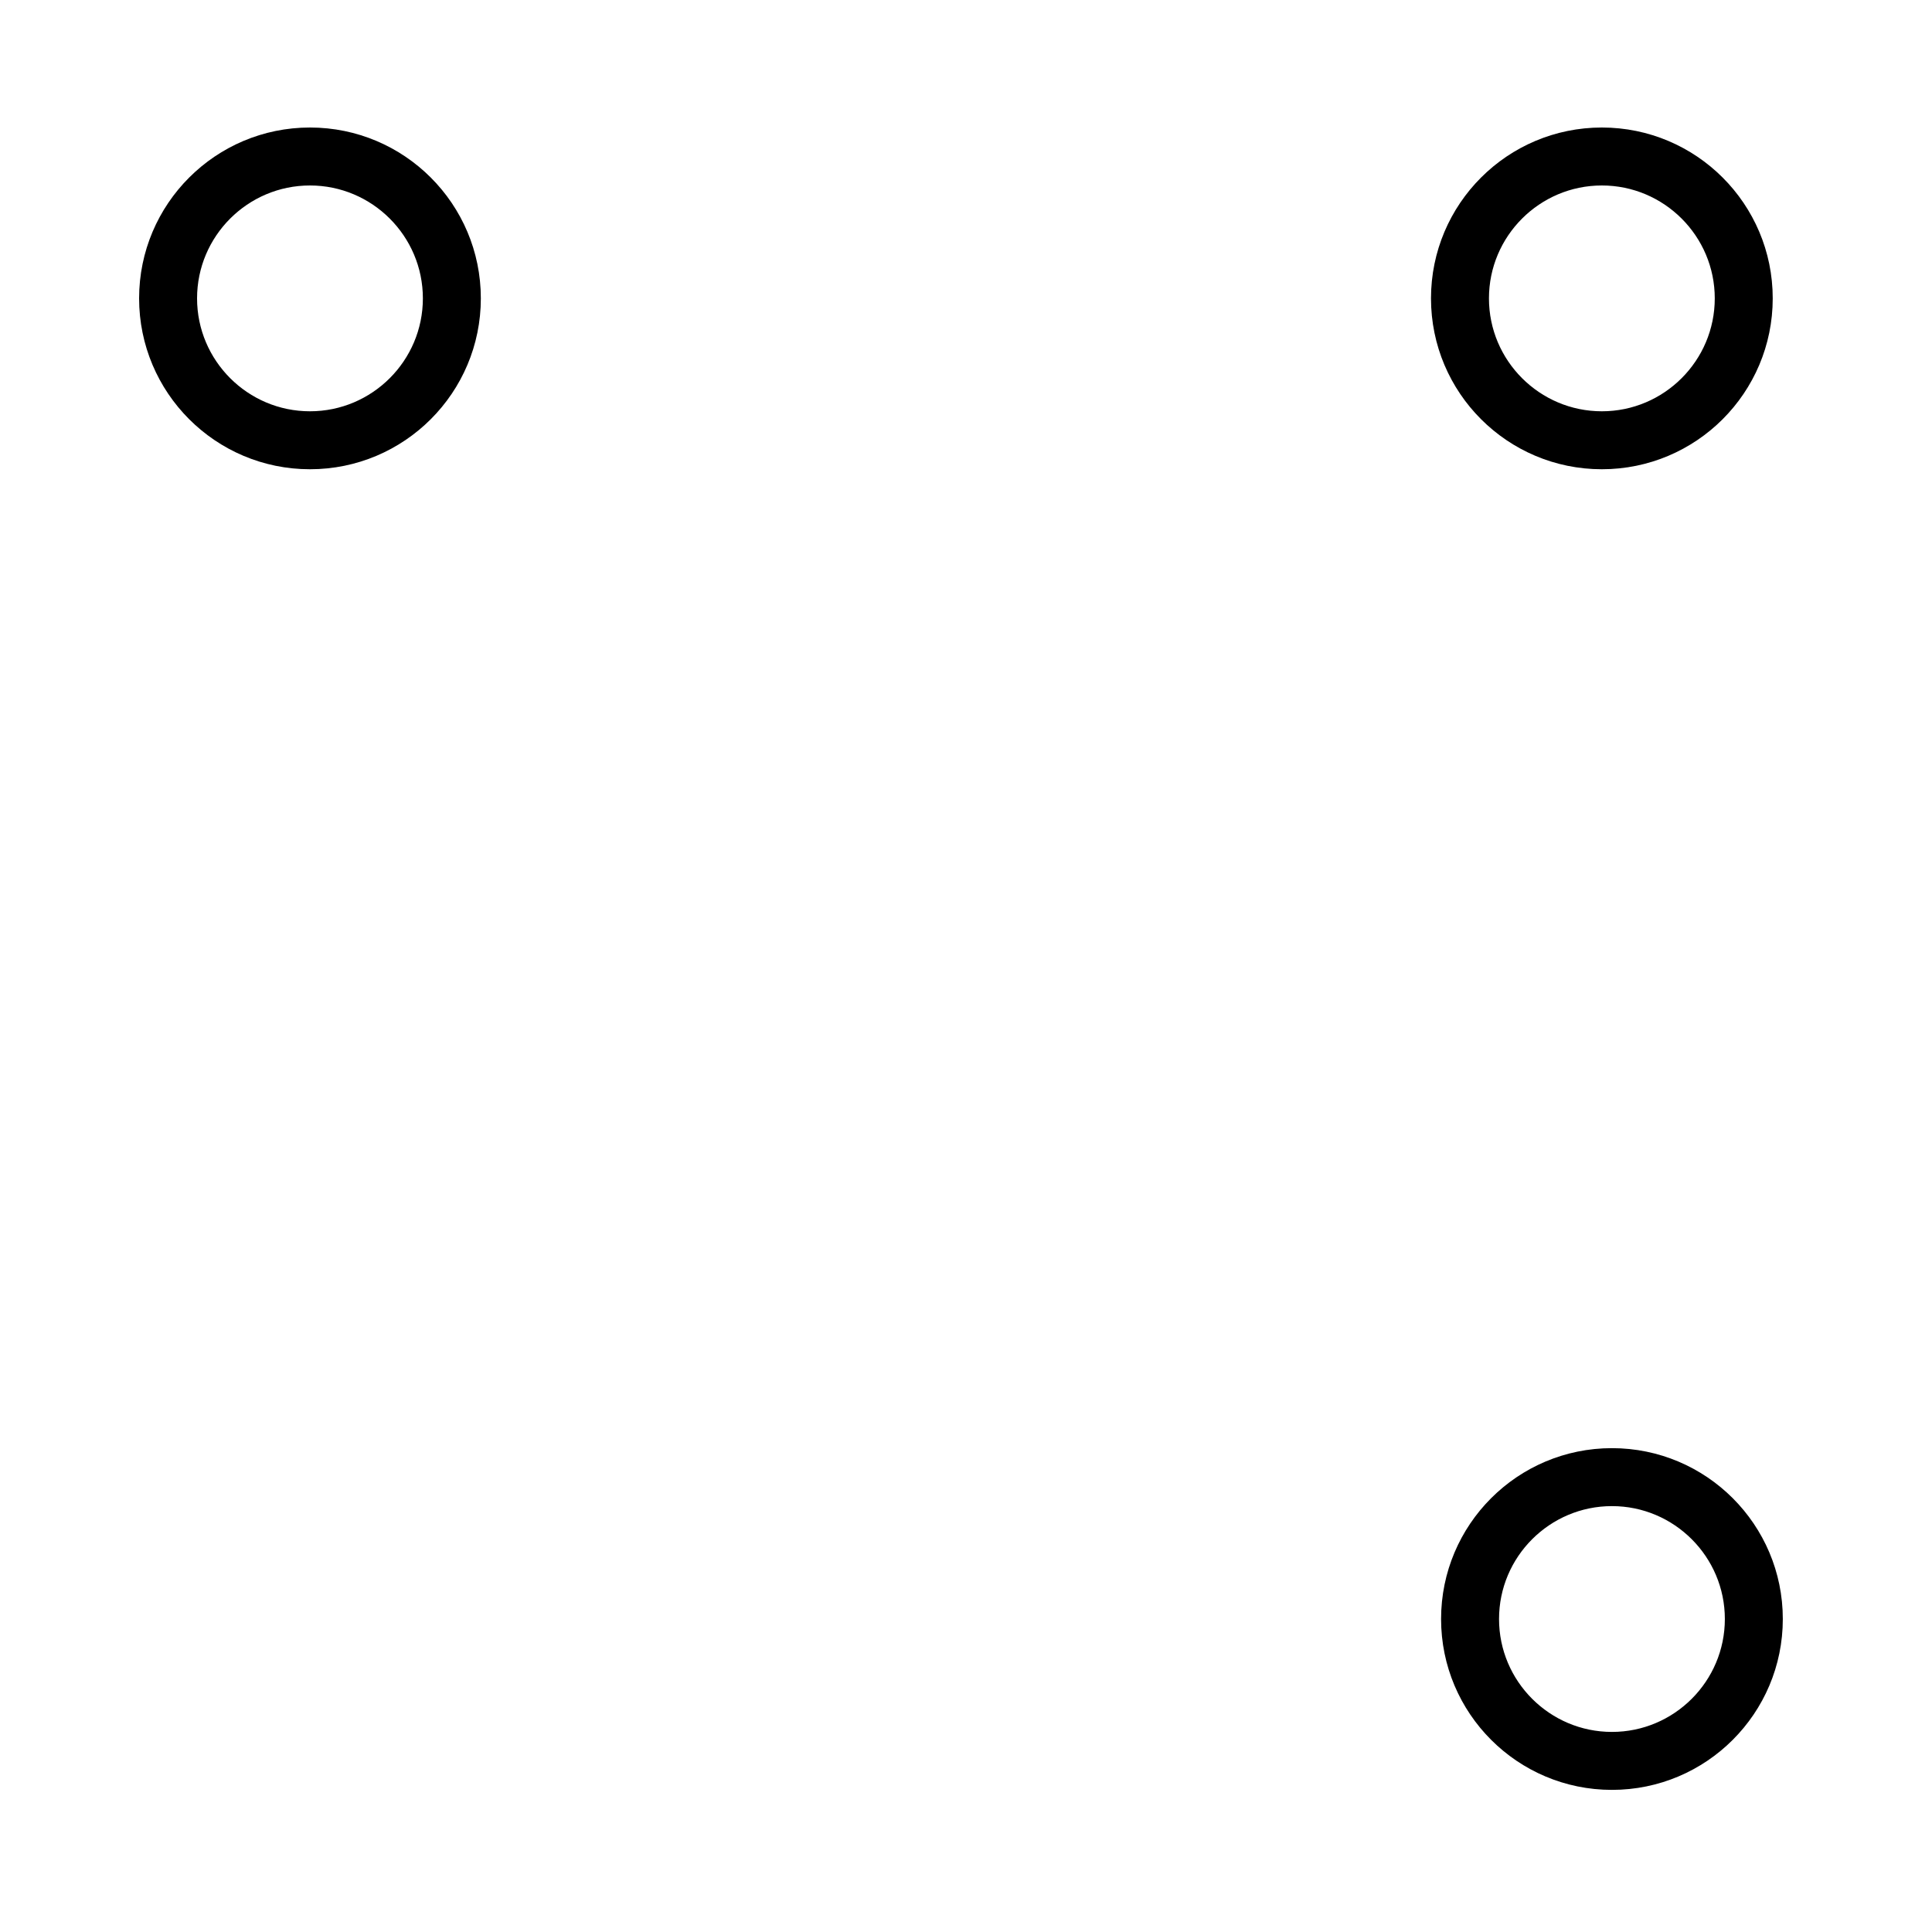 <?xml version="1.0" encoding="UTF-8"?><svg id="Lager_1" xmlns="http://www.w3.org/2000/svg" viewBox="0 0 500 500"><path d="m80.22,48c16.11,0,29.22,13.11,29.22,29.22s-13.11,29.22-29.22,29.22-29.22-13.11-29.22-29.22,13.11-29.22,29.22-29.22m0-15c-24.42,0-44.22,19.8-44.22,44.22s19.8,44.22,44.22,44.22,44.22-19.8,44.22-44.22-19.8-44.22-44.22-44.22h0Z"/><path d="m414.56,48c16.11,0,29.22,13.11,29.22,29.22s-13.11,29.22-29.22,29.22-29.22-13.11-29.22-29.22,13.11-29.22,29.22-29.22m0-15c-24.42,0-44.22,19.8-44.22,44.22s19.8,44.22,44.22,44.22,44.22-19.8,44.22-44.22-19.8-44.22-44.22-44.22h0Z"/><path d="m417.17,389.78c16.11,0,29.22,13.11,29.22,29.22s-13.11,29.22-29.22,29.22-29.22-13.11-29.22-29.22,13.11-29.22,29.22-29.22m0-15c-24.42,0-44.22,19.8-44.22,44.22s19.8,44.22,44.22,44.22,44.22-19.8,44.22-44.22-19.8-44.22-44.22-44.22h0Z"/></svg>